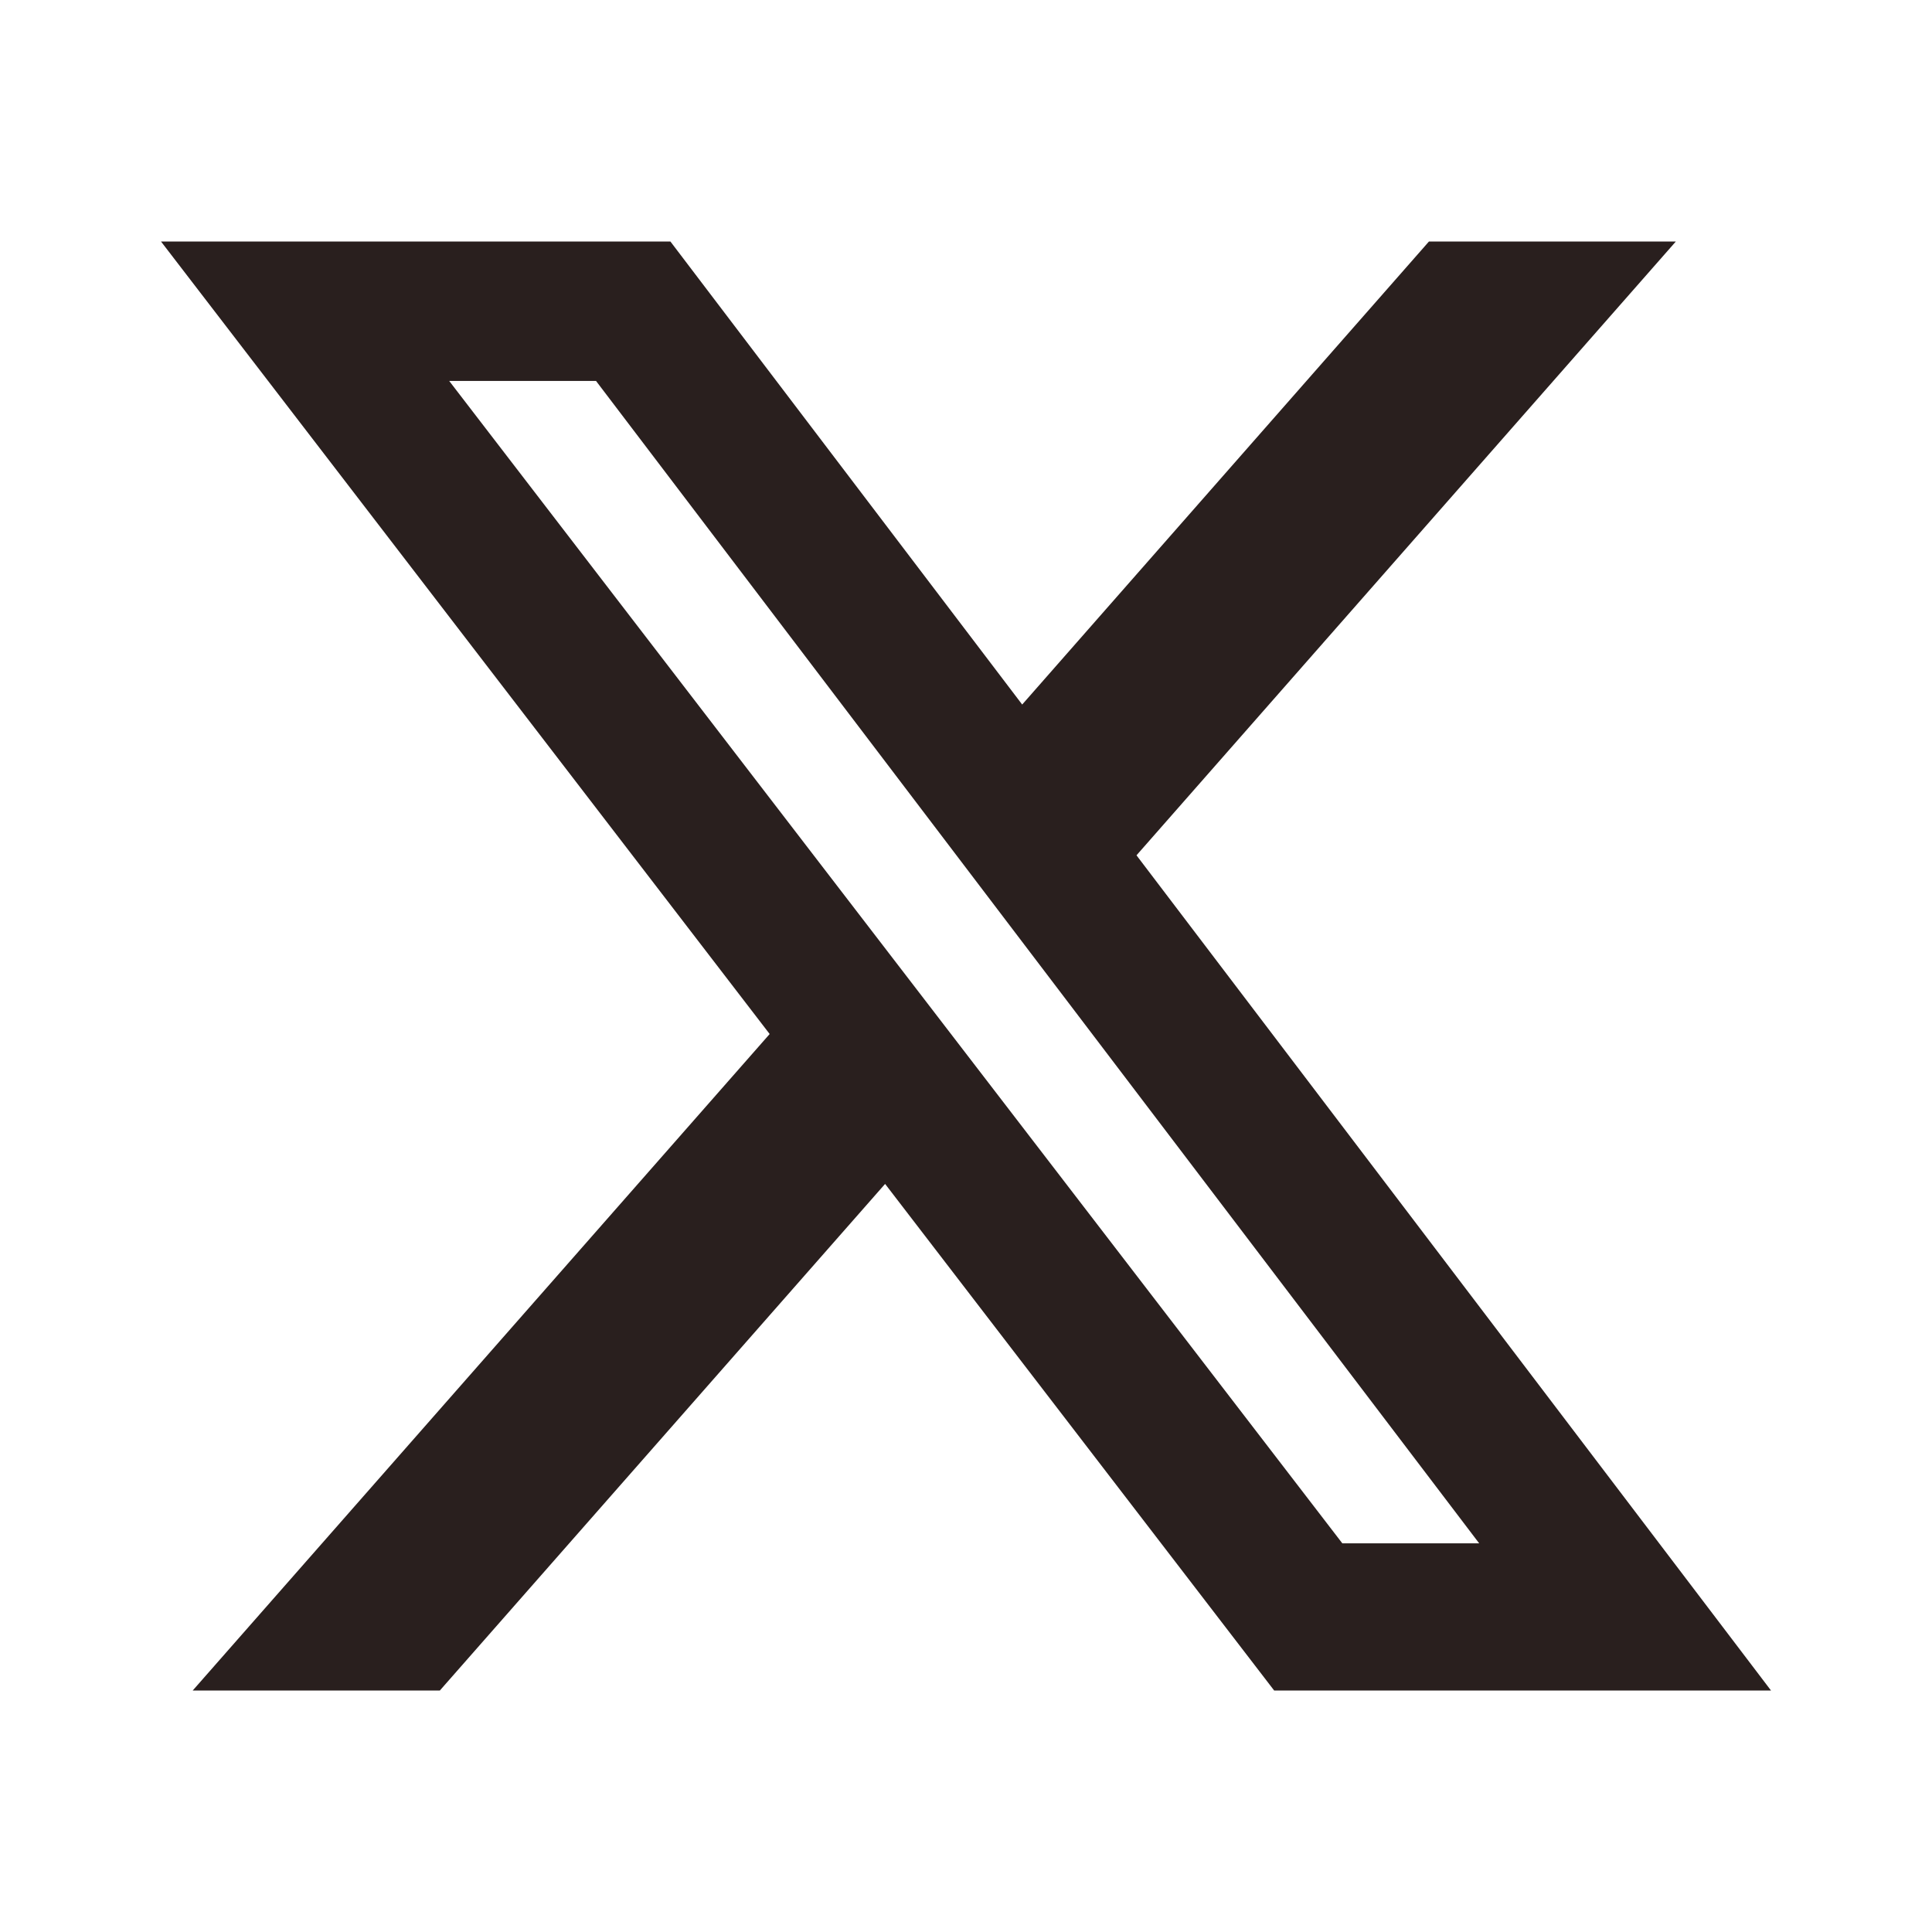 <svg xmlns="http://www.w3.org/2000/svg" width="32" height="32" viewBox="0 0 24 24"><path fill="#291f1e" d="M17.751 3h3.067l-6.7 7.625L22 21h-6.172l-4.833-6.293L5.464 21h-3.07l7.167-8.155L2 3h6.328l4.37 5.752zm-1.076 16.172h1.7L7.404 4.732H5.58z"/></svg>